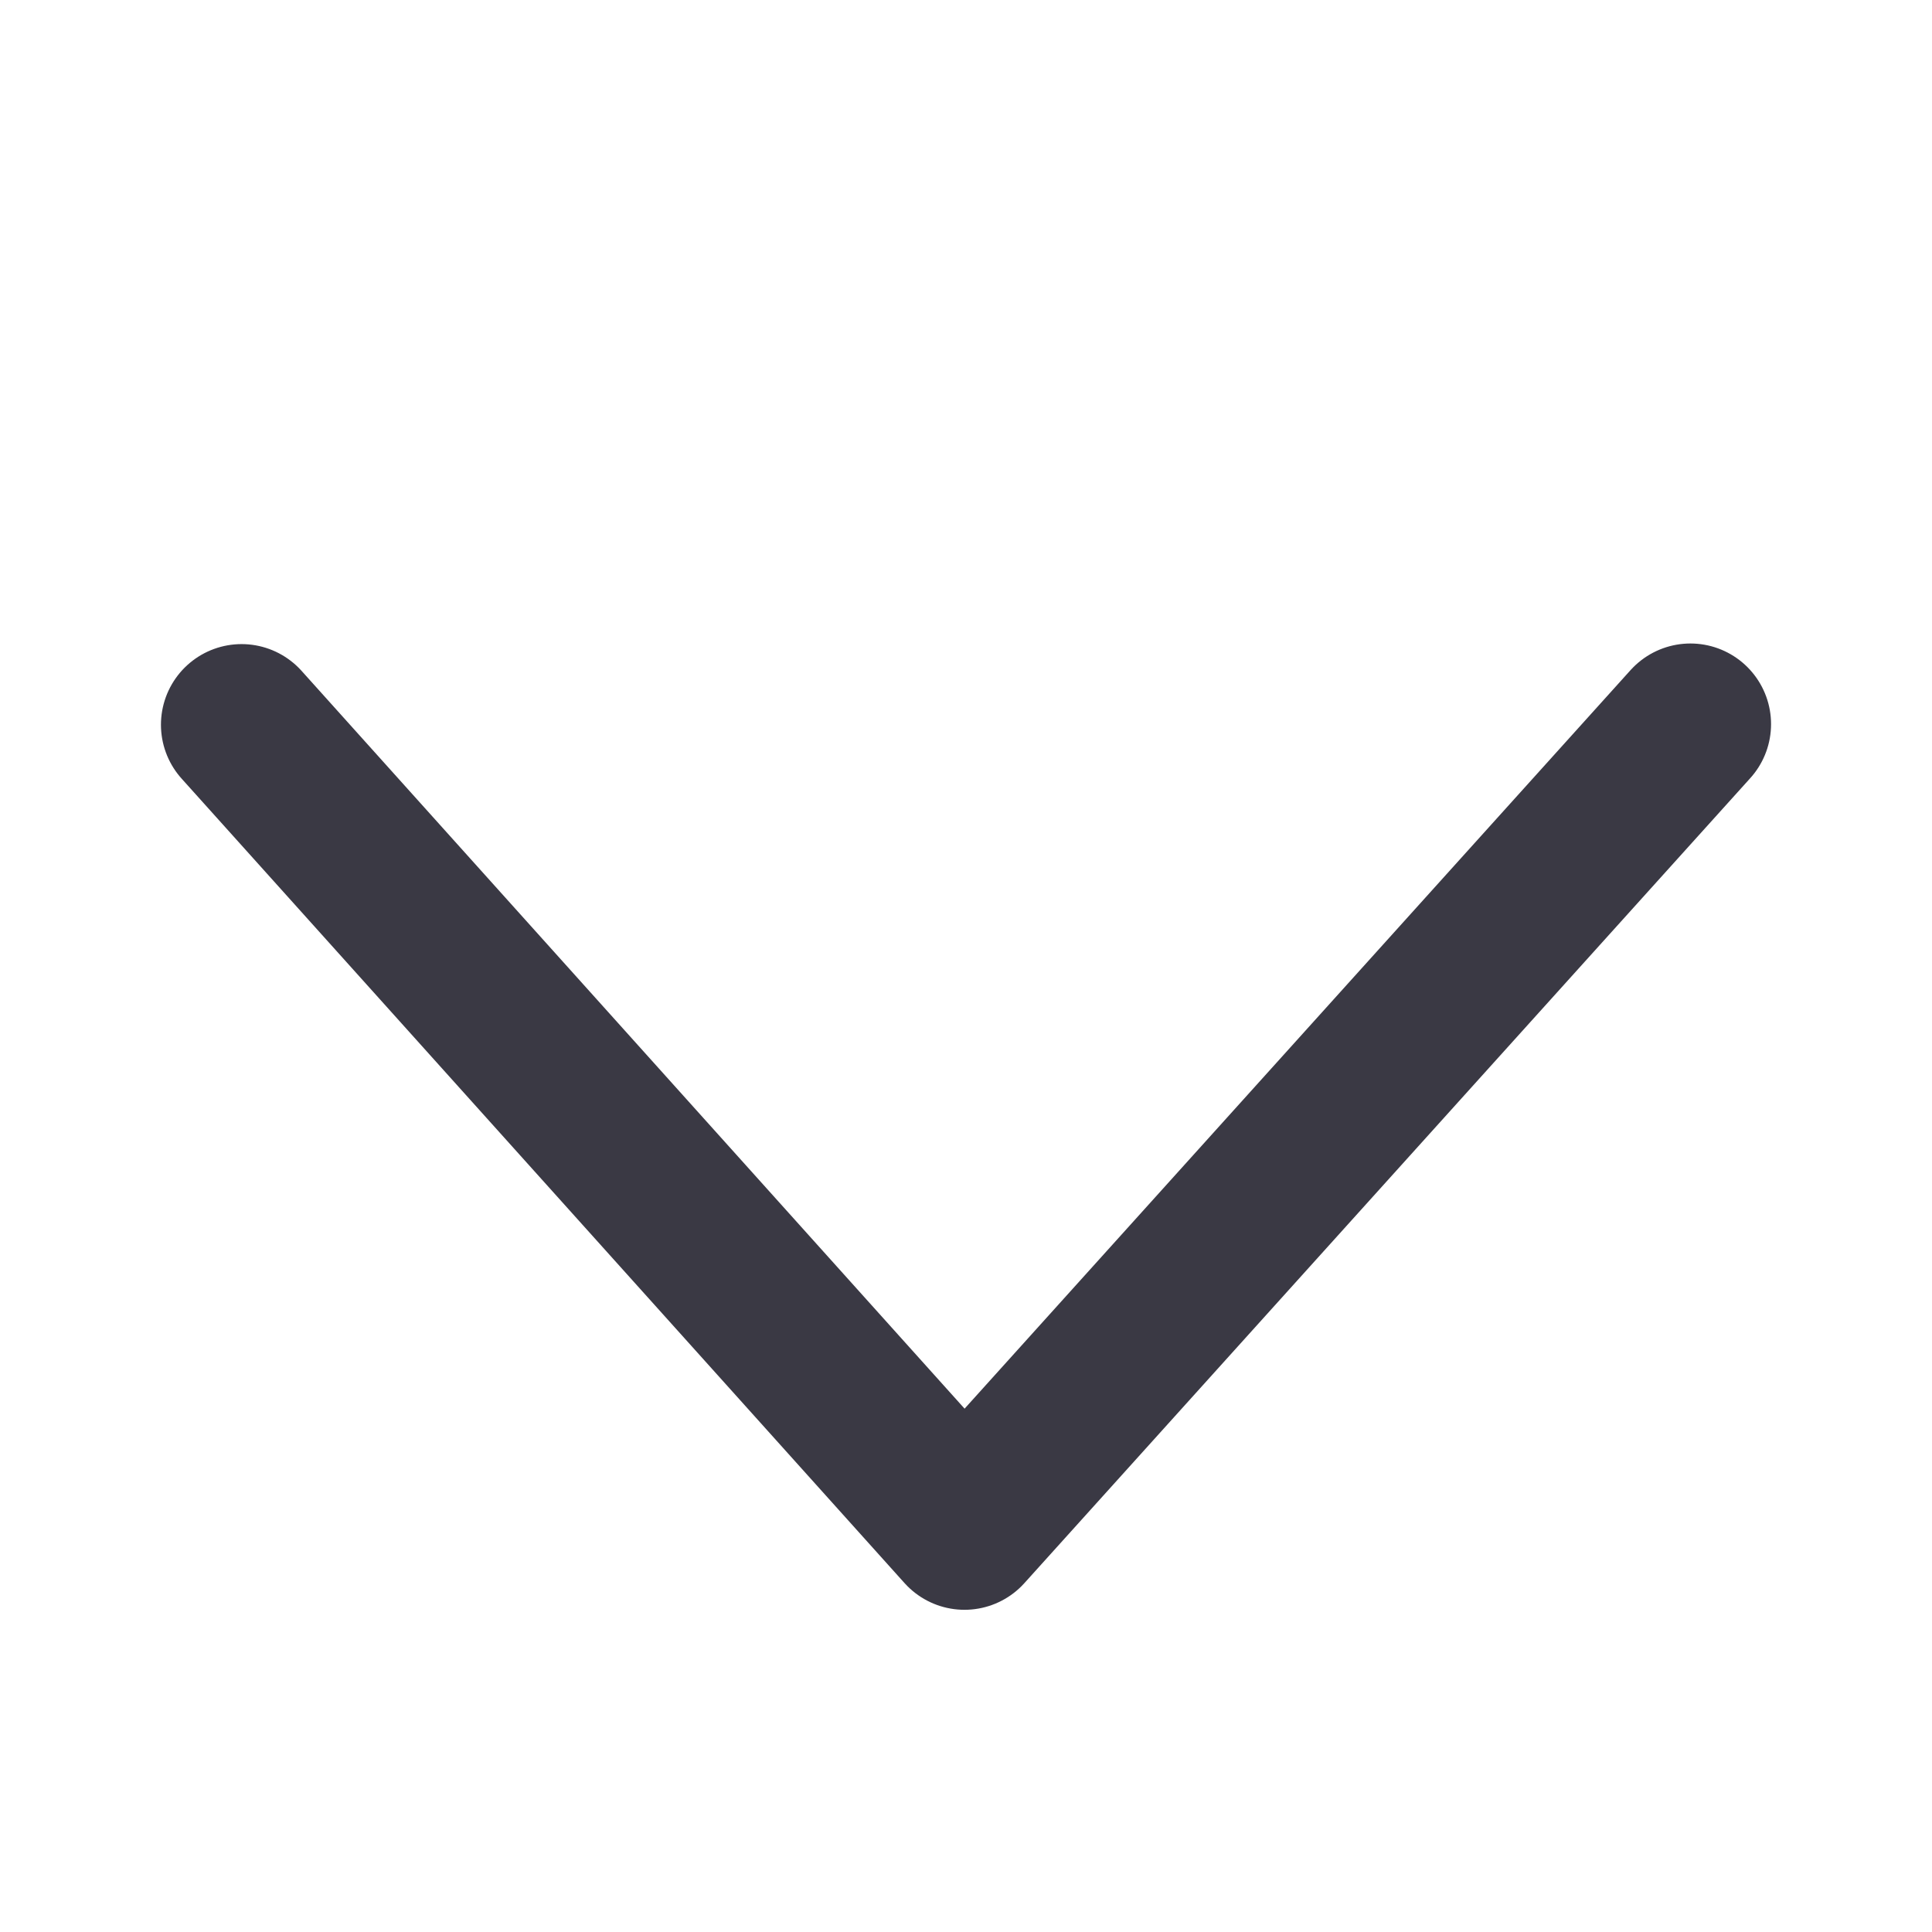 <?xml version="1.0" encoding="UTF-8"?>
<svg width="12" height="12" version="1.1" viewBox="0 0 3.175 3.175" xmlns="http://www.w3.org/2000/svg">
 <g transform="translate(0 -292.77)">
  <path d="m2.778 293.96-1.193 1.323-1.188-1.322" fill="none" stroke="#3a3944" stroke-linecap="round" stroke-linejoin="round" stroke-width=".265"/>
 </g>
</svg>
